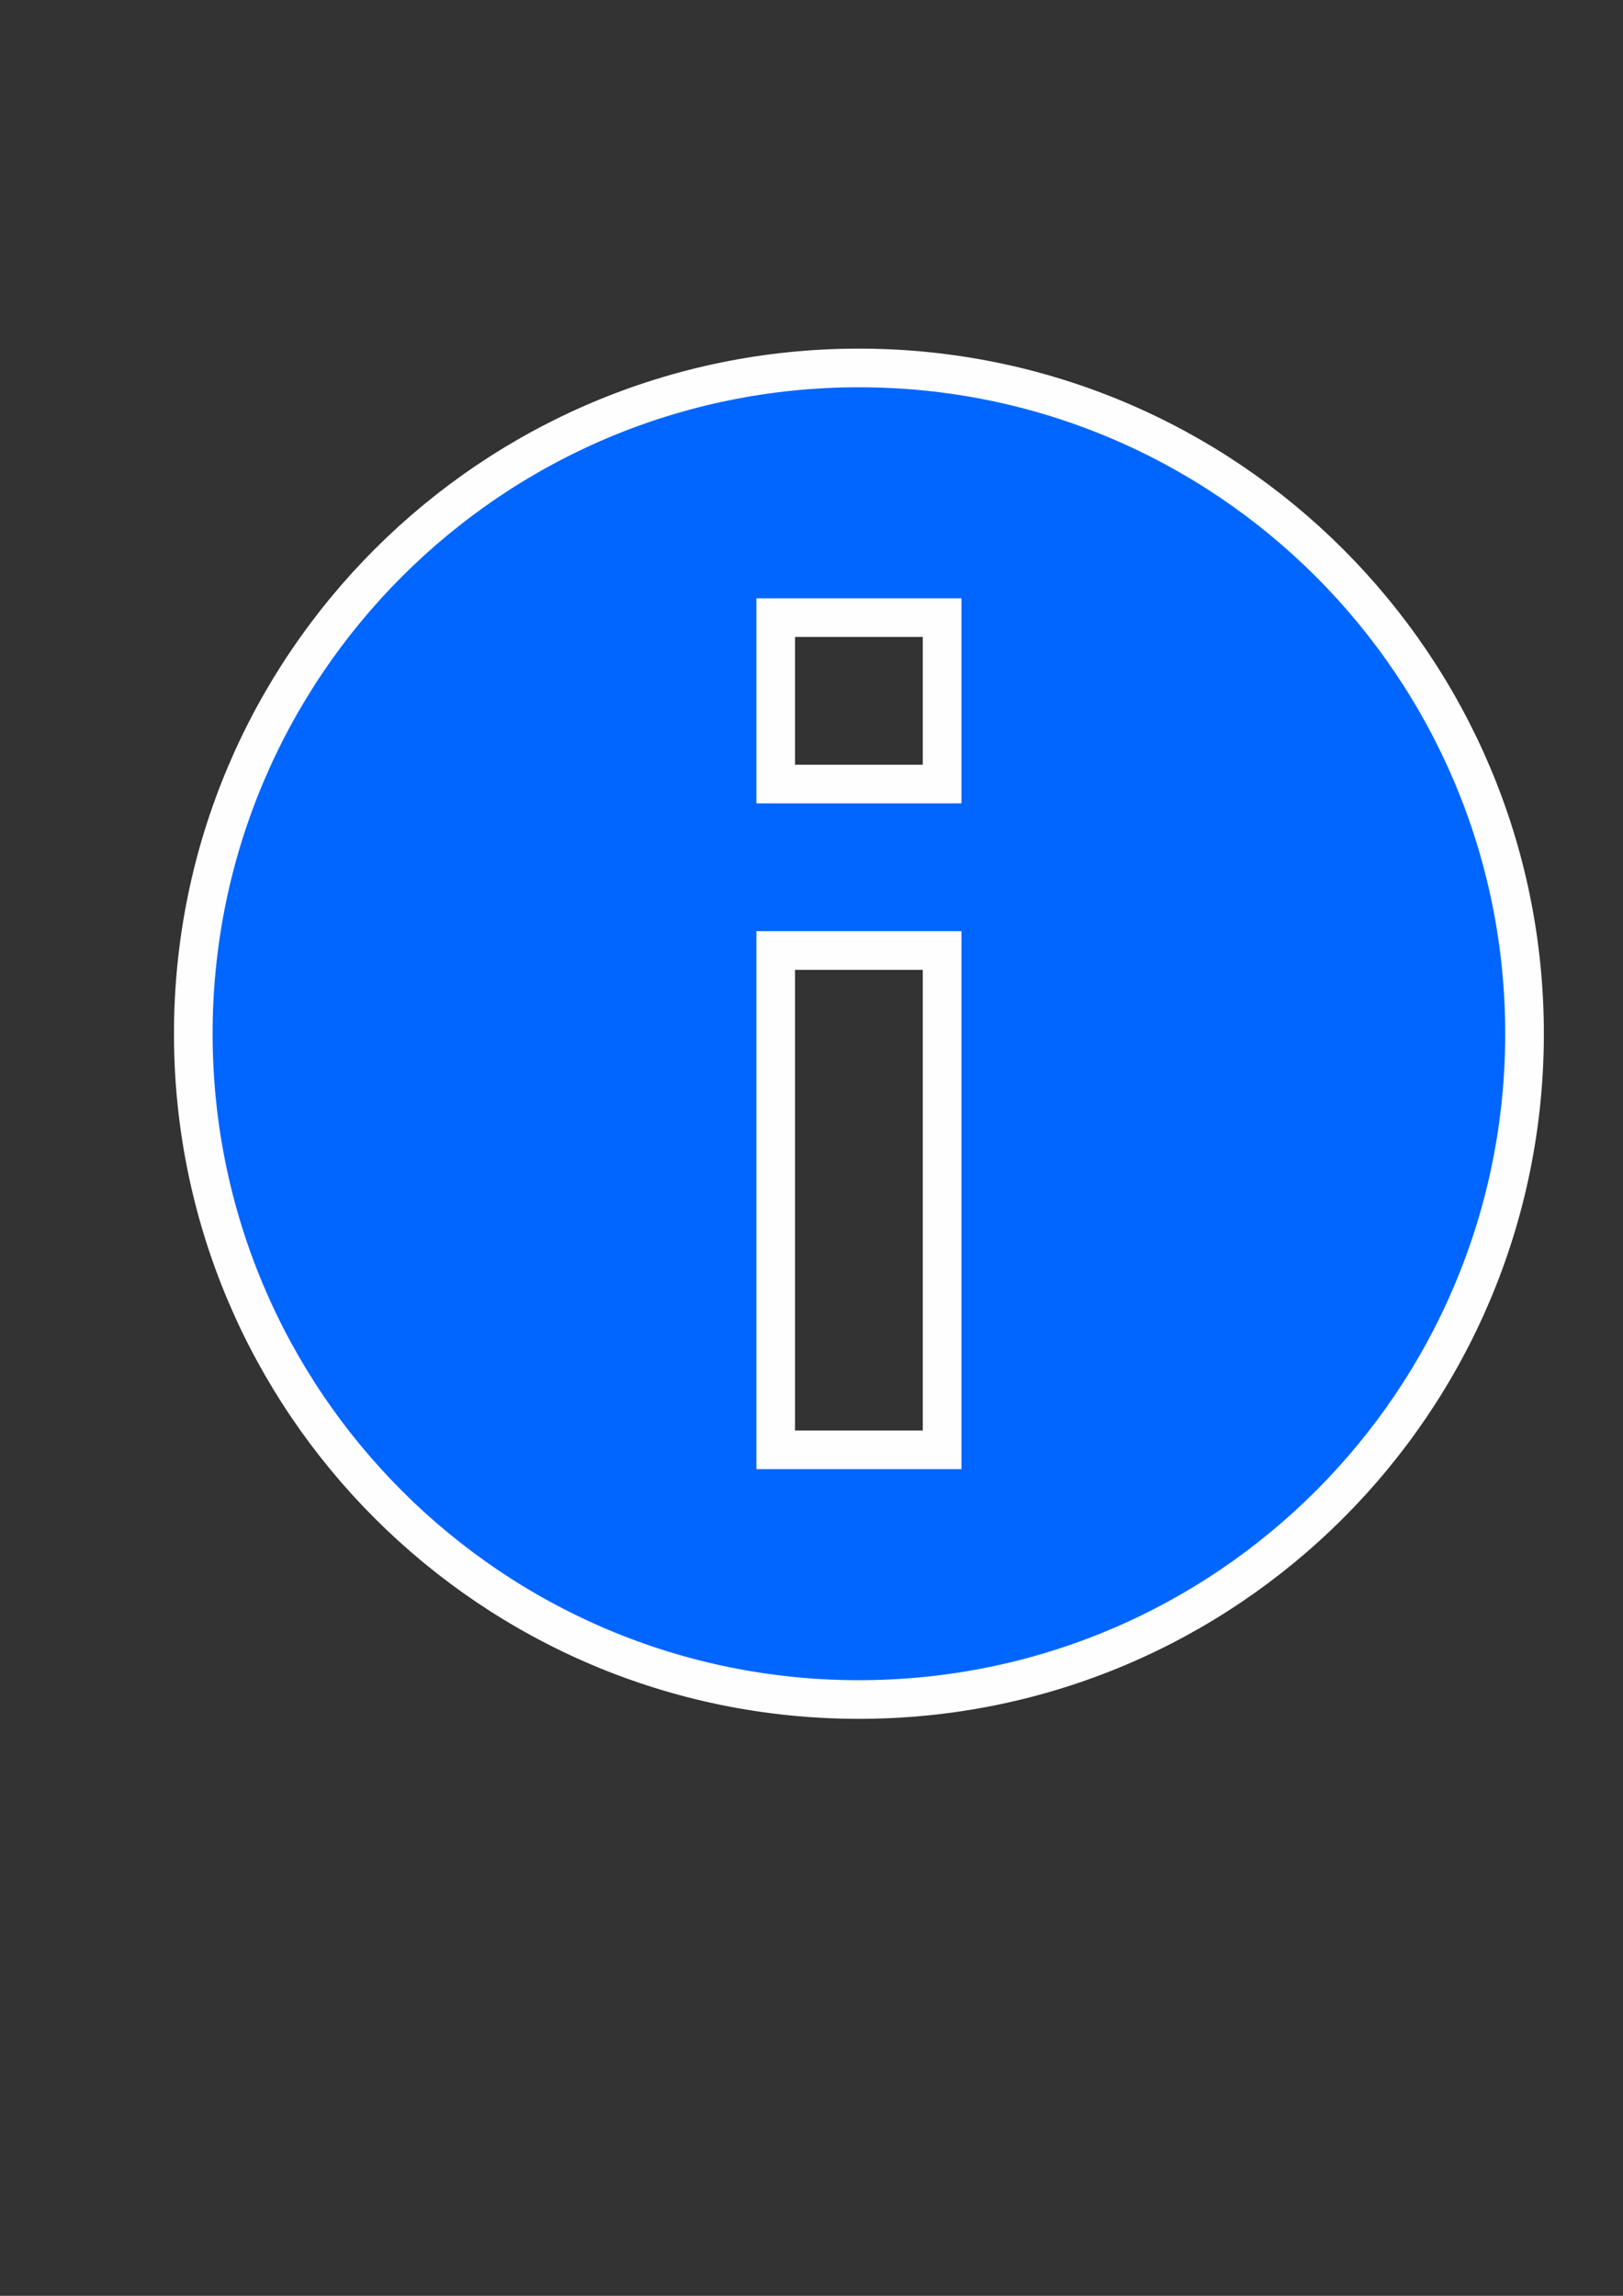 <?xml version="1.0" encoding="UTF-8"?>
<!DOCTYPE svg PUBLIC "-//W3C//DTD SVG 1.0//EN" "http://www.w3.org/TR/2001/REC-SVG-20010904/DTD/svg10.dtd">
<!-- Creator: CorelDRAW X7 -->
<svg xmlns="http://www.w3.org/2000/svg" xml:space="preserve" width="210mm" height="297mm" version="1.0" style="shape-rendering:geometricPrecision; text-rendering:geometricPrecision; image-rendering:optimizeQuality; fill-rule:evenodd; clip-rule:evenodd"
viewBox="0 0 21000 29700"
 xmlns:xlink="http://www.w3.org/1999/xlink">
 <rect x="0" y="0" width="21000" height="29700" fill="#333333" stroke="none"/>
 <defs>
  <style type="text/css">
   <![CDATA[
    .str0 {stroke:#FEFEFE;stroke-width:500}
    .fil0 {fill:#0066FF}
   ]]>
  </style>
 </defs>
 <g id="Слой_x0020_1">
  <g id="_2533683529408">
   <g id="_2767622746928">
    <g>
     <path class="fil0 str0" d="M11113 4760c-4756,0 -8612,3857 -8612,8613 0,4756 3856,8613 8612,8613 4757,0 8613,-3857 8613,-8613 0,-4756 -3856,-8613 -8613,-8613zm1077 13996l-2153 0 0 -6460 2153 0 0 6460zm0 -8613l-2153 0 0 -2153 2153 0 0 2153z"/>
    </g>
    <g>
    </g>
    <g>
    </g>
    <g>
    </g>
    <g>
    </g>
    <g>
    </g>
    <g>
    </g>
    <g>
    </g>
    <g>
    </g>
    <g>
    </g>
    <g>
    </g>
    <g>
    </g>
    <g>
    </g>
    <g>
    </g>
    <g>
    </g>
    <g>
    </g>
   </g>
  </g>
 </g>
</svg>
